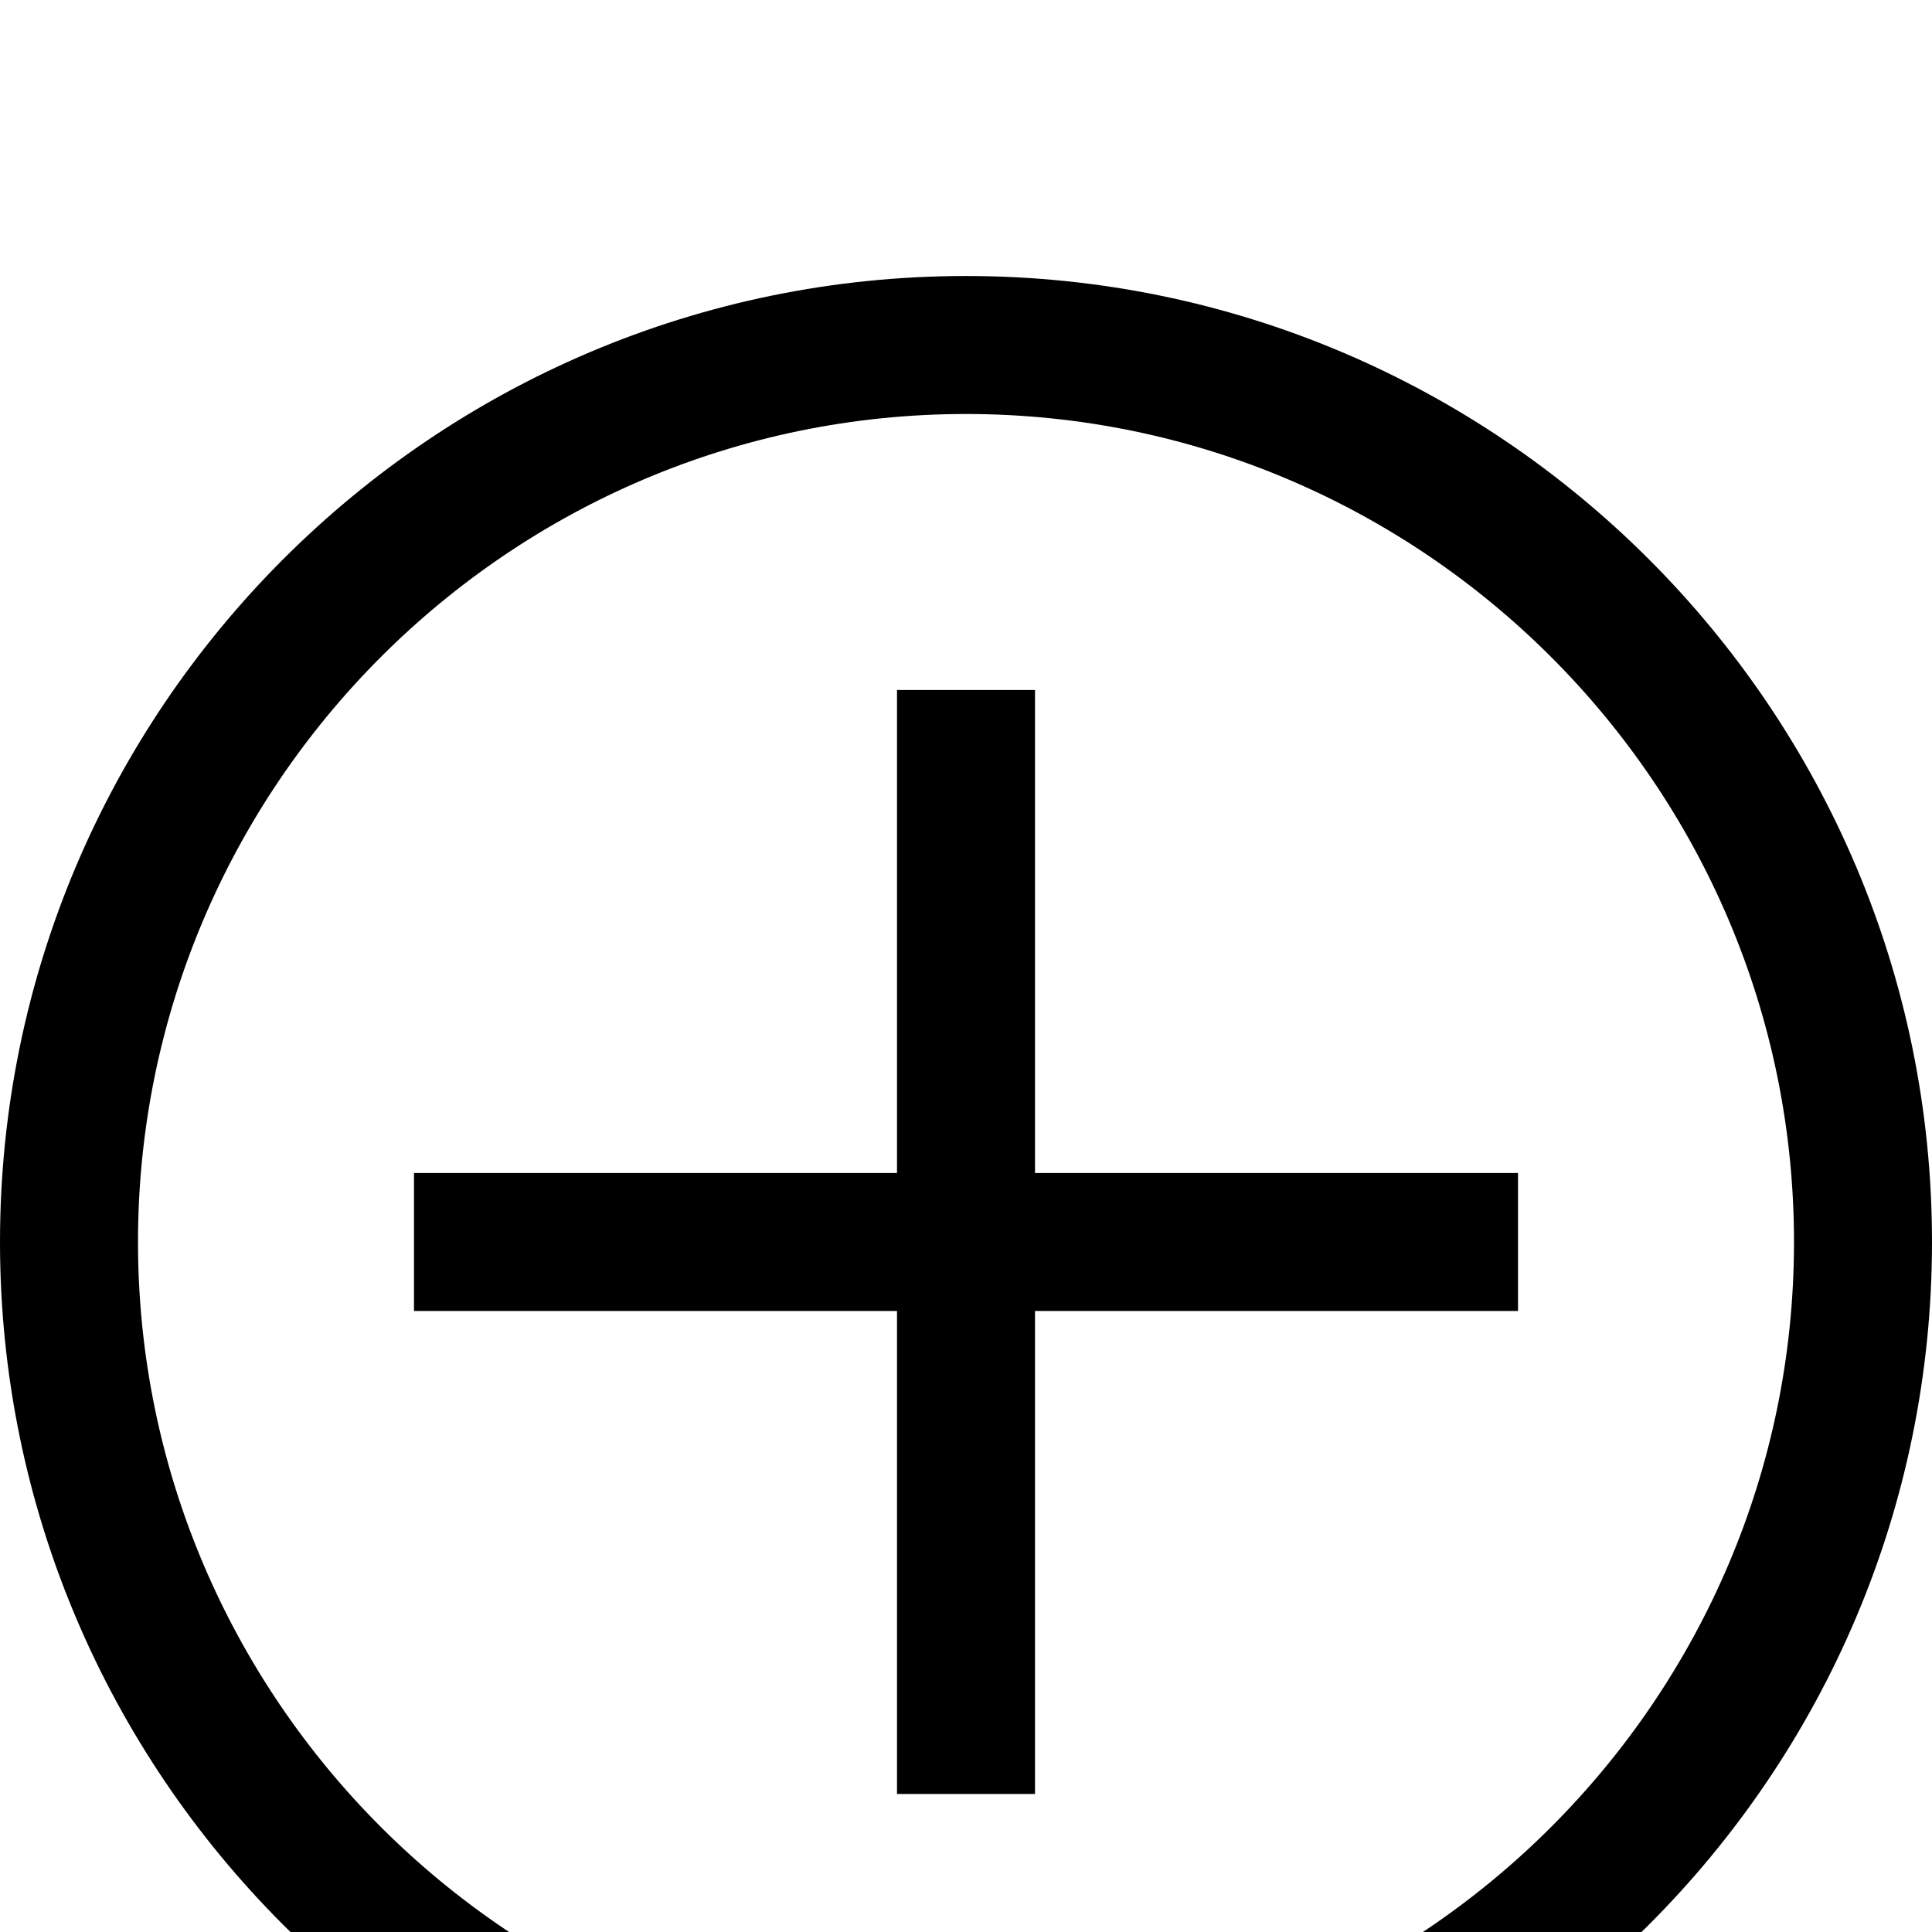 <svg xmlns="http://www.w3.org/2000/svg" viewBox="0 -144 1008 1008"><path fill="currentColor" d="M504 0c278 0 504 226 504 504s-226 504-504 504S0 782 0 504 226 0 504 0zm0 936c238 0 432-194 432-432S742 72 504 72 72 266 72 504s194 432 432 432zm36-720v252h252v72H540v252h-72V540H216v-72h252V216h72z"/></svg>
